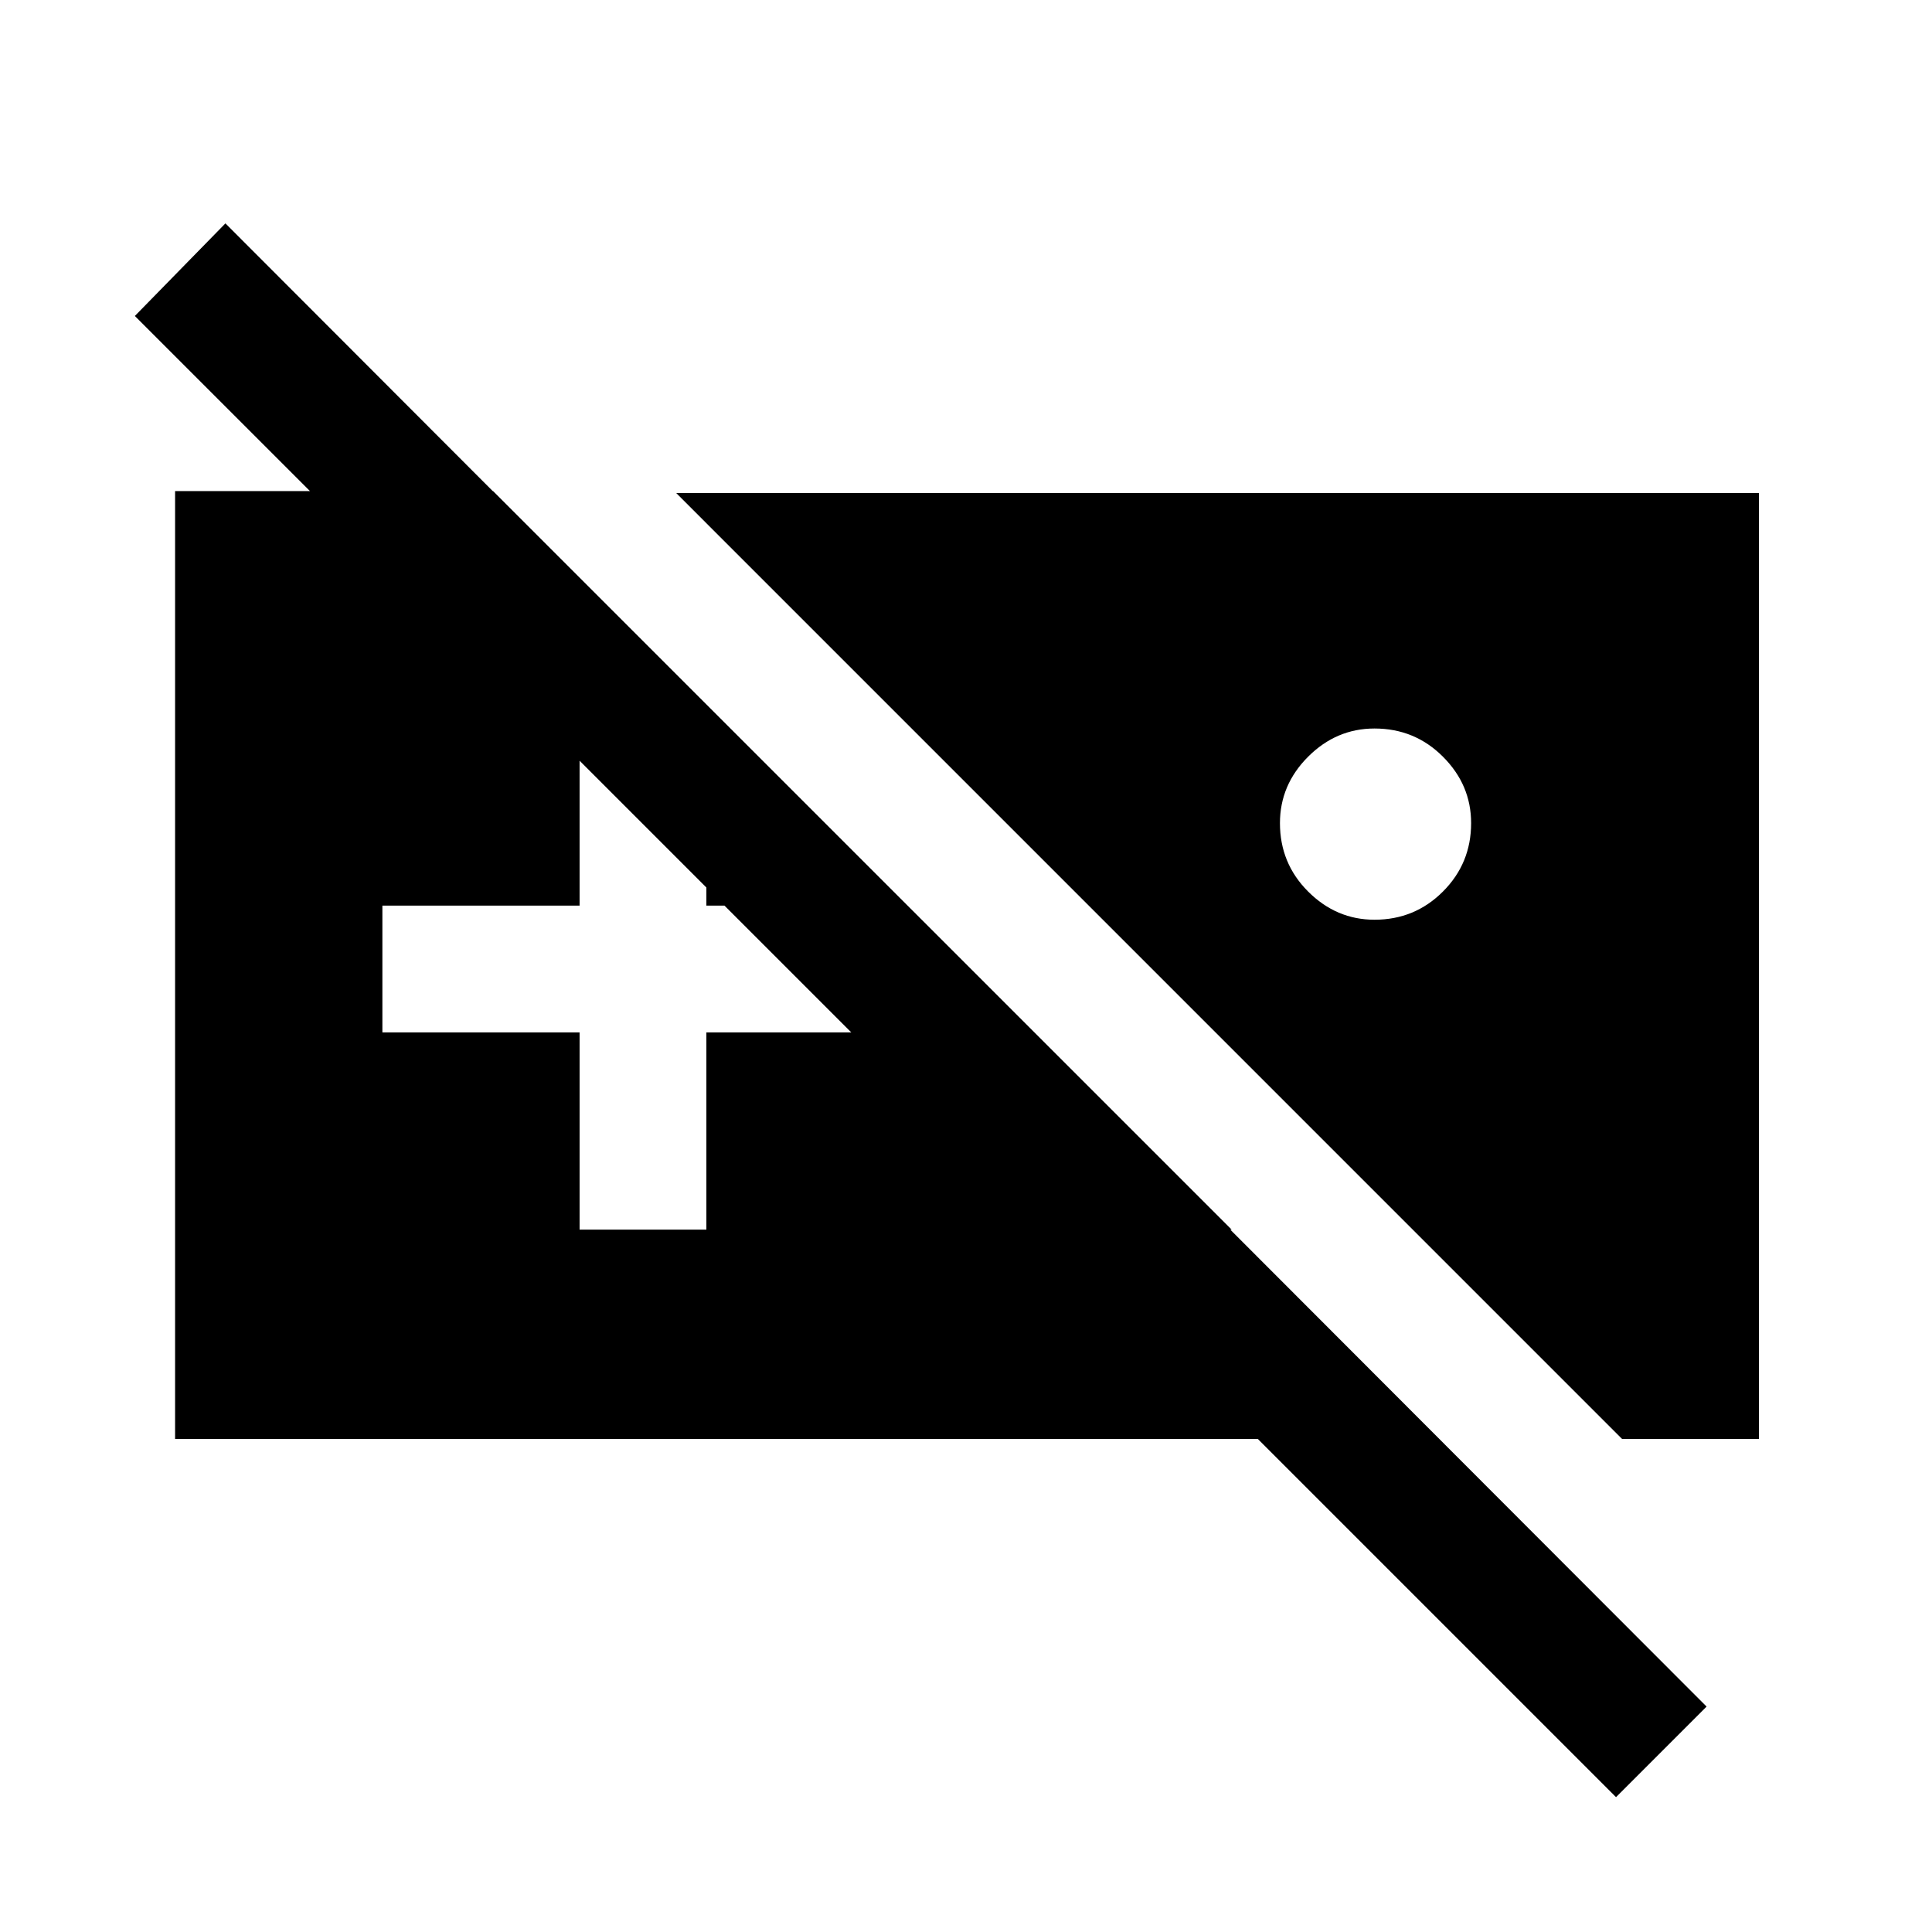 <svg xmlns="http://www.w3.org/2000/svg" height="40" width="40"><path d="M3.625 29.792V10.167h6.583L25.5 25.458h-3.792L2.792 6.542l1.875-1.917 30.666 30.708-1.875 1.875-7.416-7.416ZM14 10.208h22.417v19.584h-2.834Zm14.458 4.875q-.791 0-1.375.584-.583.583-.583 1.375 0 .833.583 1.416.584.584 1.375.584.834 0 1.417-.584.583-.583.583-1.416 0-.792-.583-1.375-.583-.584-1.417-.584ZM12 25.458h2.625v-4.083h4.083V18.75h-4.083v-4.083H12v4.083H7.917v2.625H12Z"/></svg>